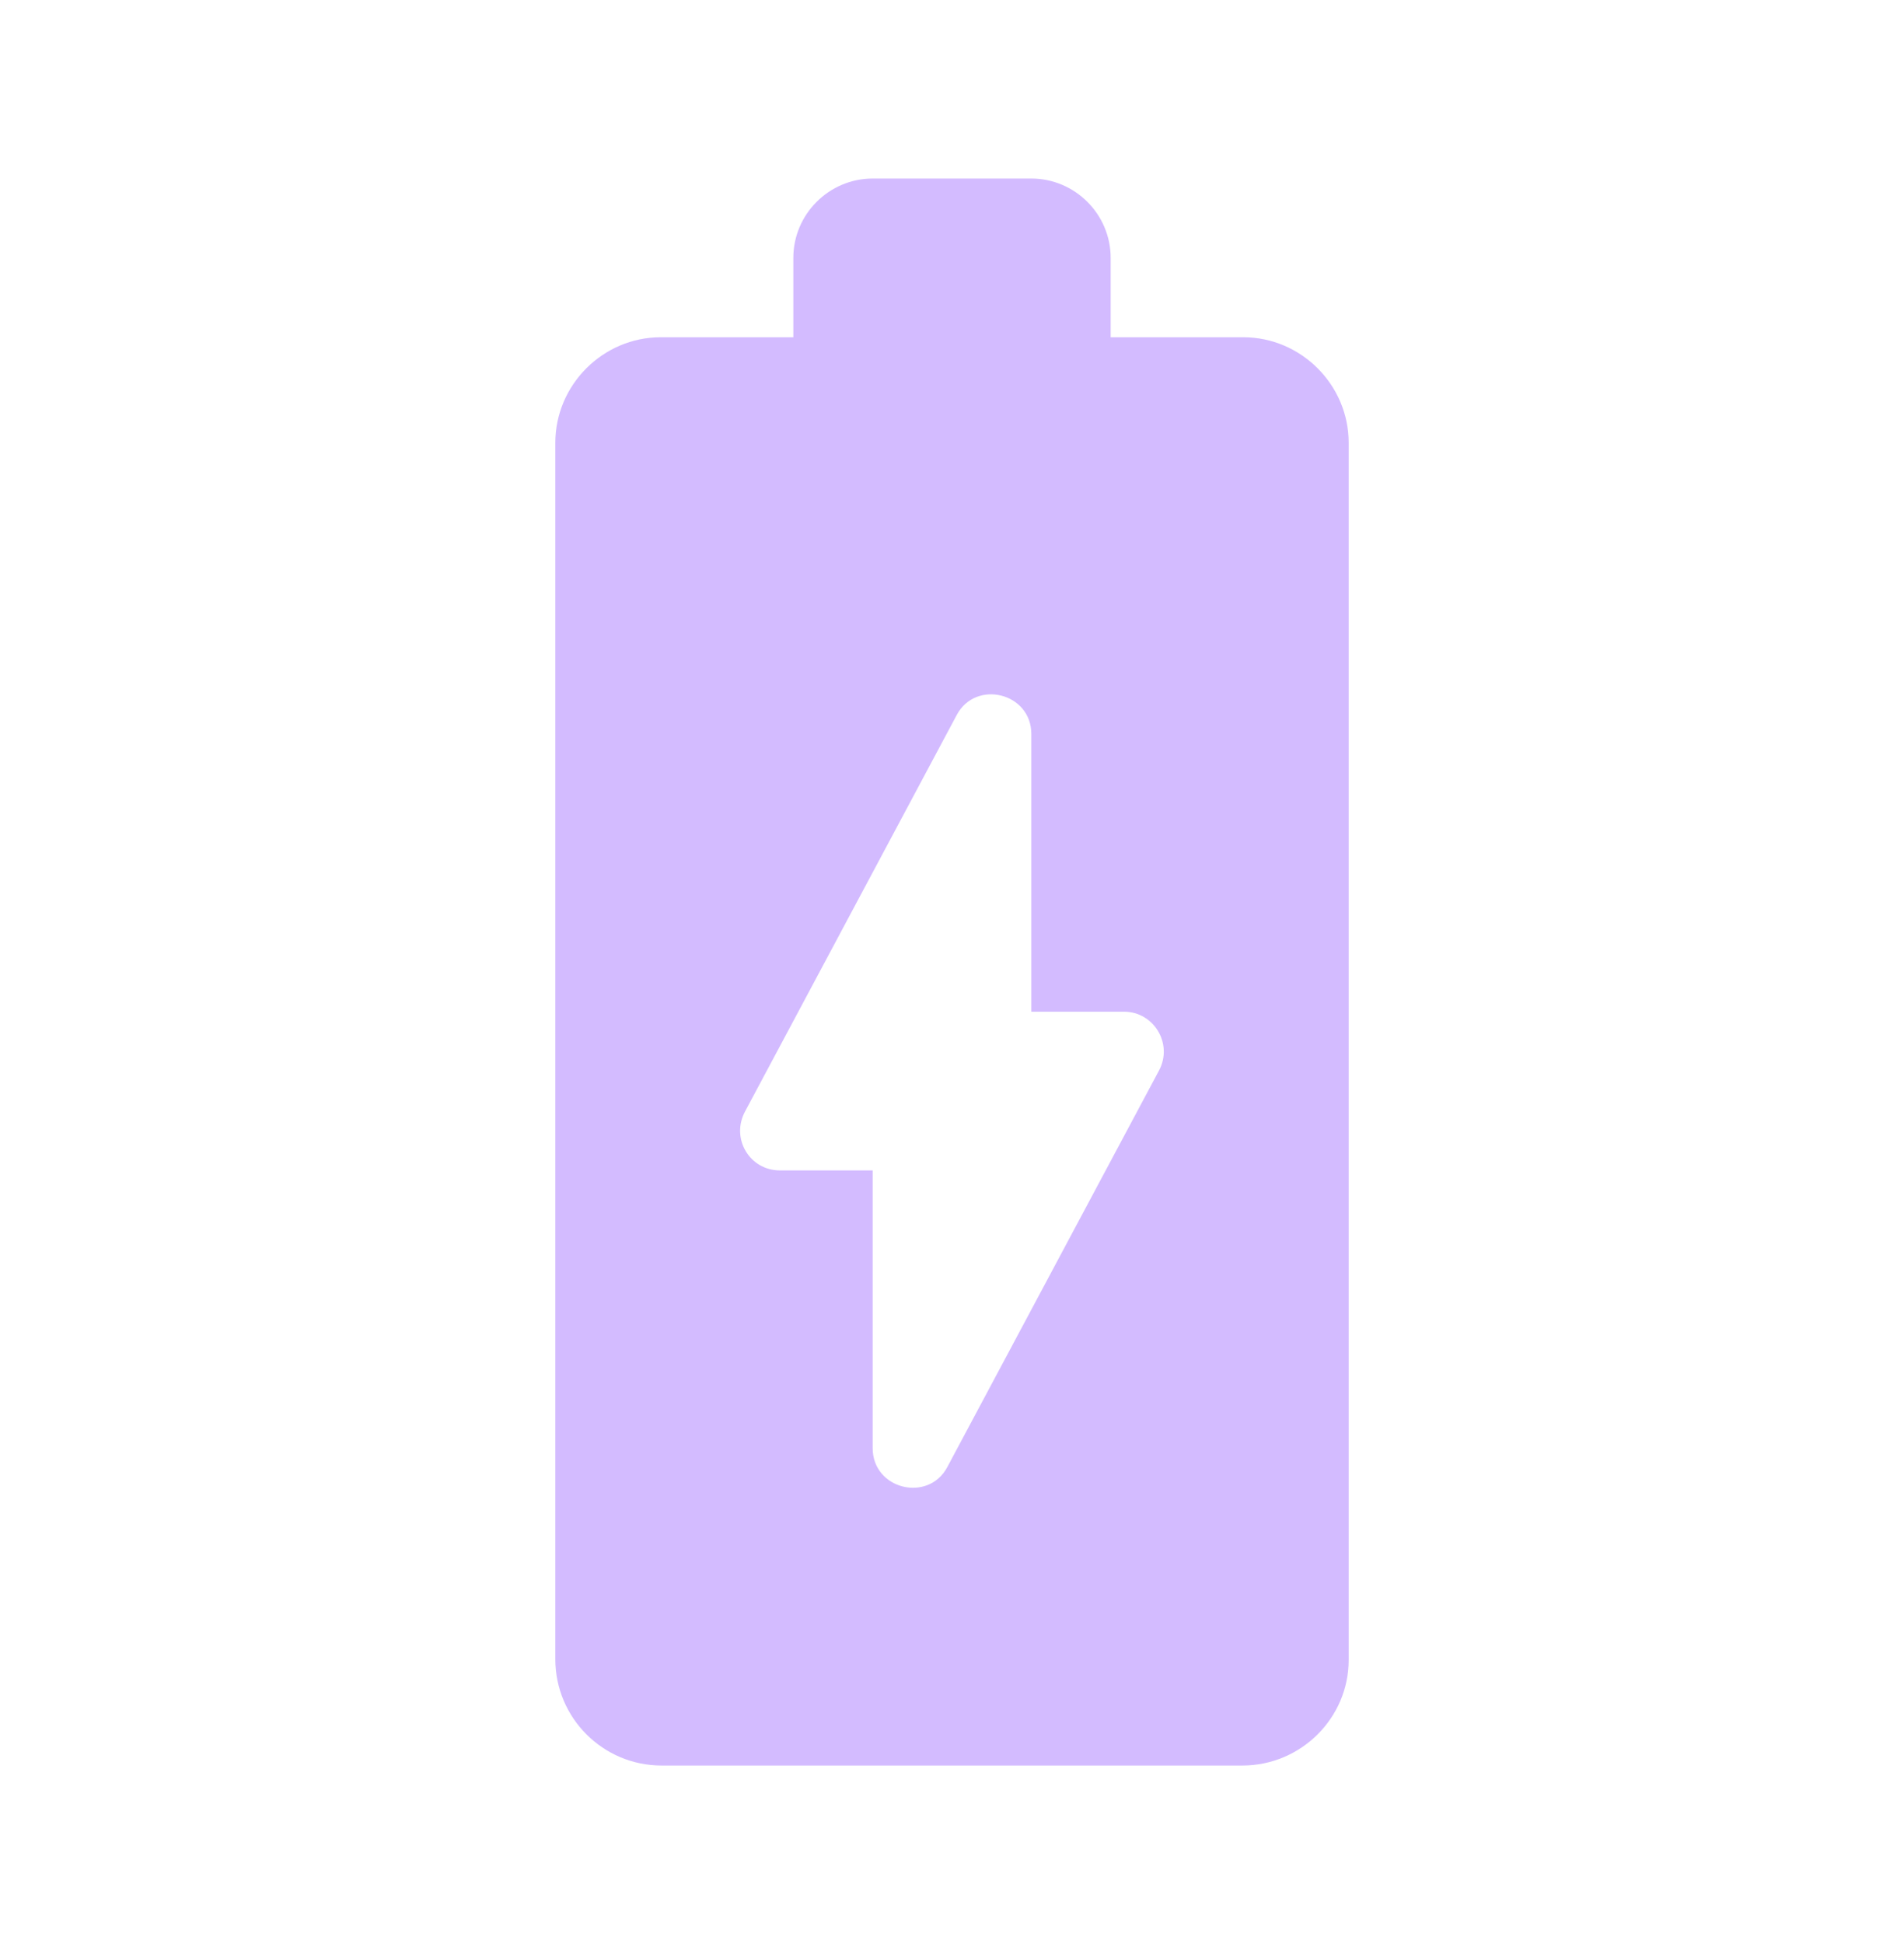 <svg width="48" height="49" viewBox="0 0 48 49" fill = "#d3bbffff" xmlns="http://www.w3.org/2000/svg">
<path d="M31.34 8.5H28V6.5C28 5.4 27.1 4.5 26 4.5H22C20.9 4.5 20 5.4 20 6.5V8.5H16.66C15.2 8.5 14 9.7 14 11.16V41.82C14 43.3 15.2 44.5 16.68 44.5H31.32C32.8 44.5 34 43.3 34 41.84V11.16C34 9.7 32.8 8.5 31.34 8.5ZM29.22 26.98L23.88 36.98C23.4 37.88 22 37.54 22 36.5V29.5H19.66C18.9 29.5 18.42 28.7 18.78 28.02L24.12 18.02C24.6 17.12 26 17.46 26 18.5V25.5H28.34C29.08 25.5 29.58 26.3 29.22 26.98Z" fill = "#d3bbffff"/>
</svg>
